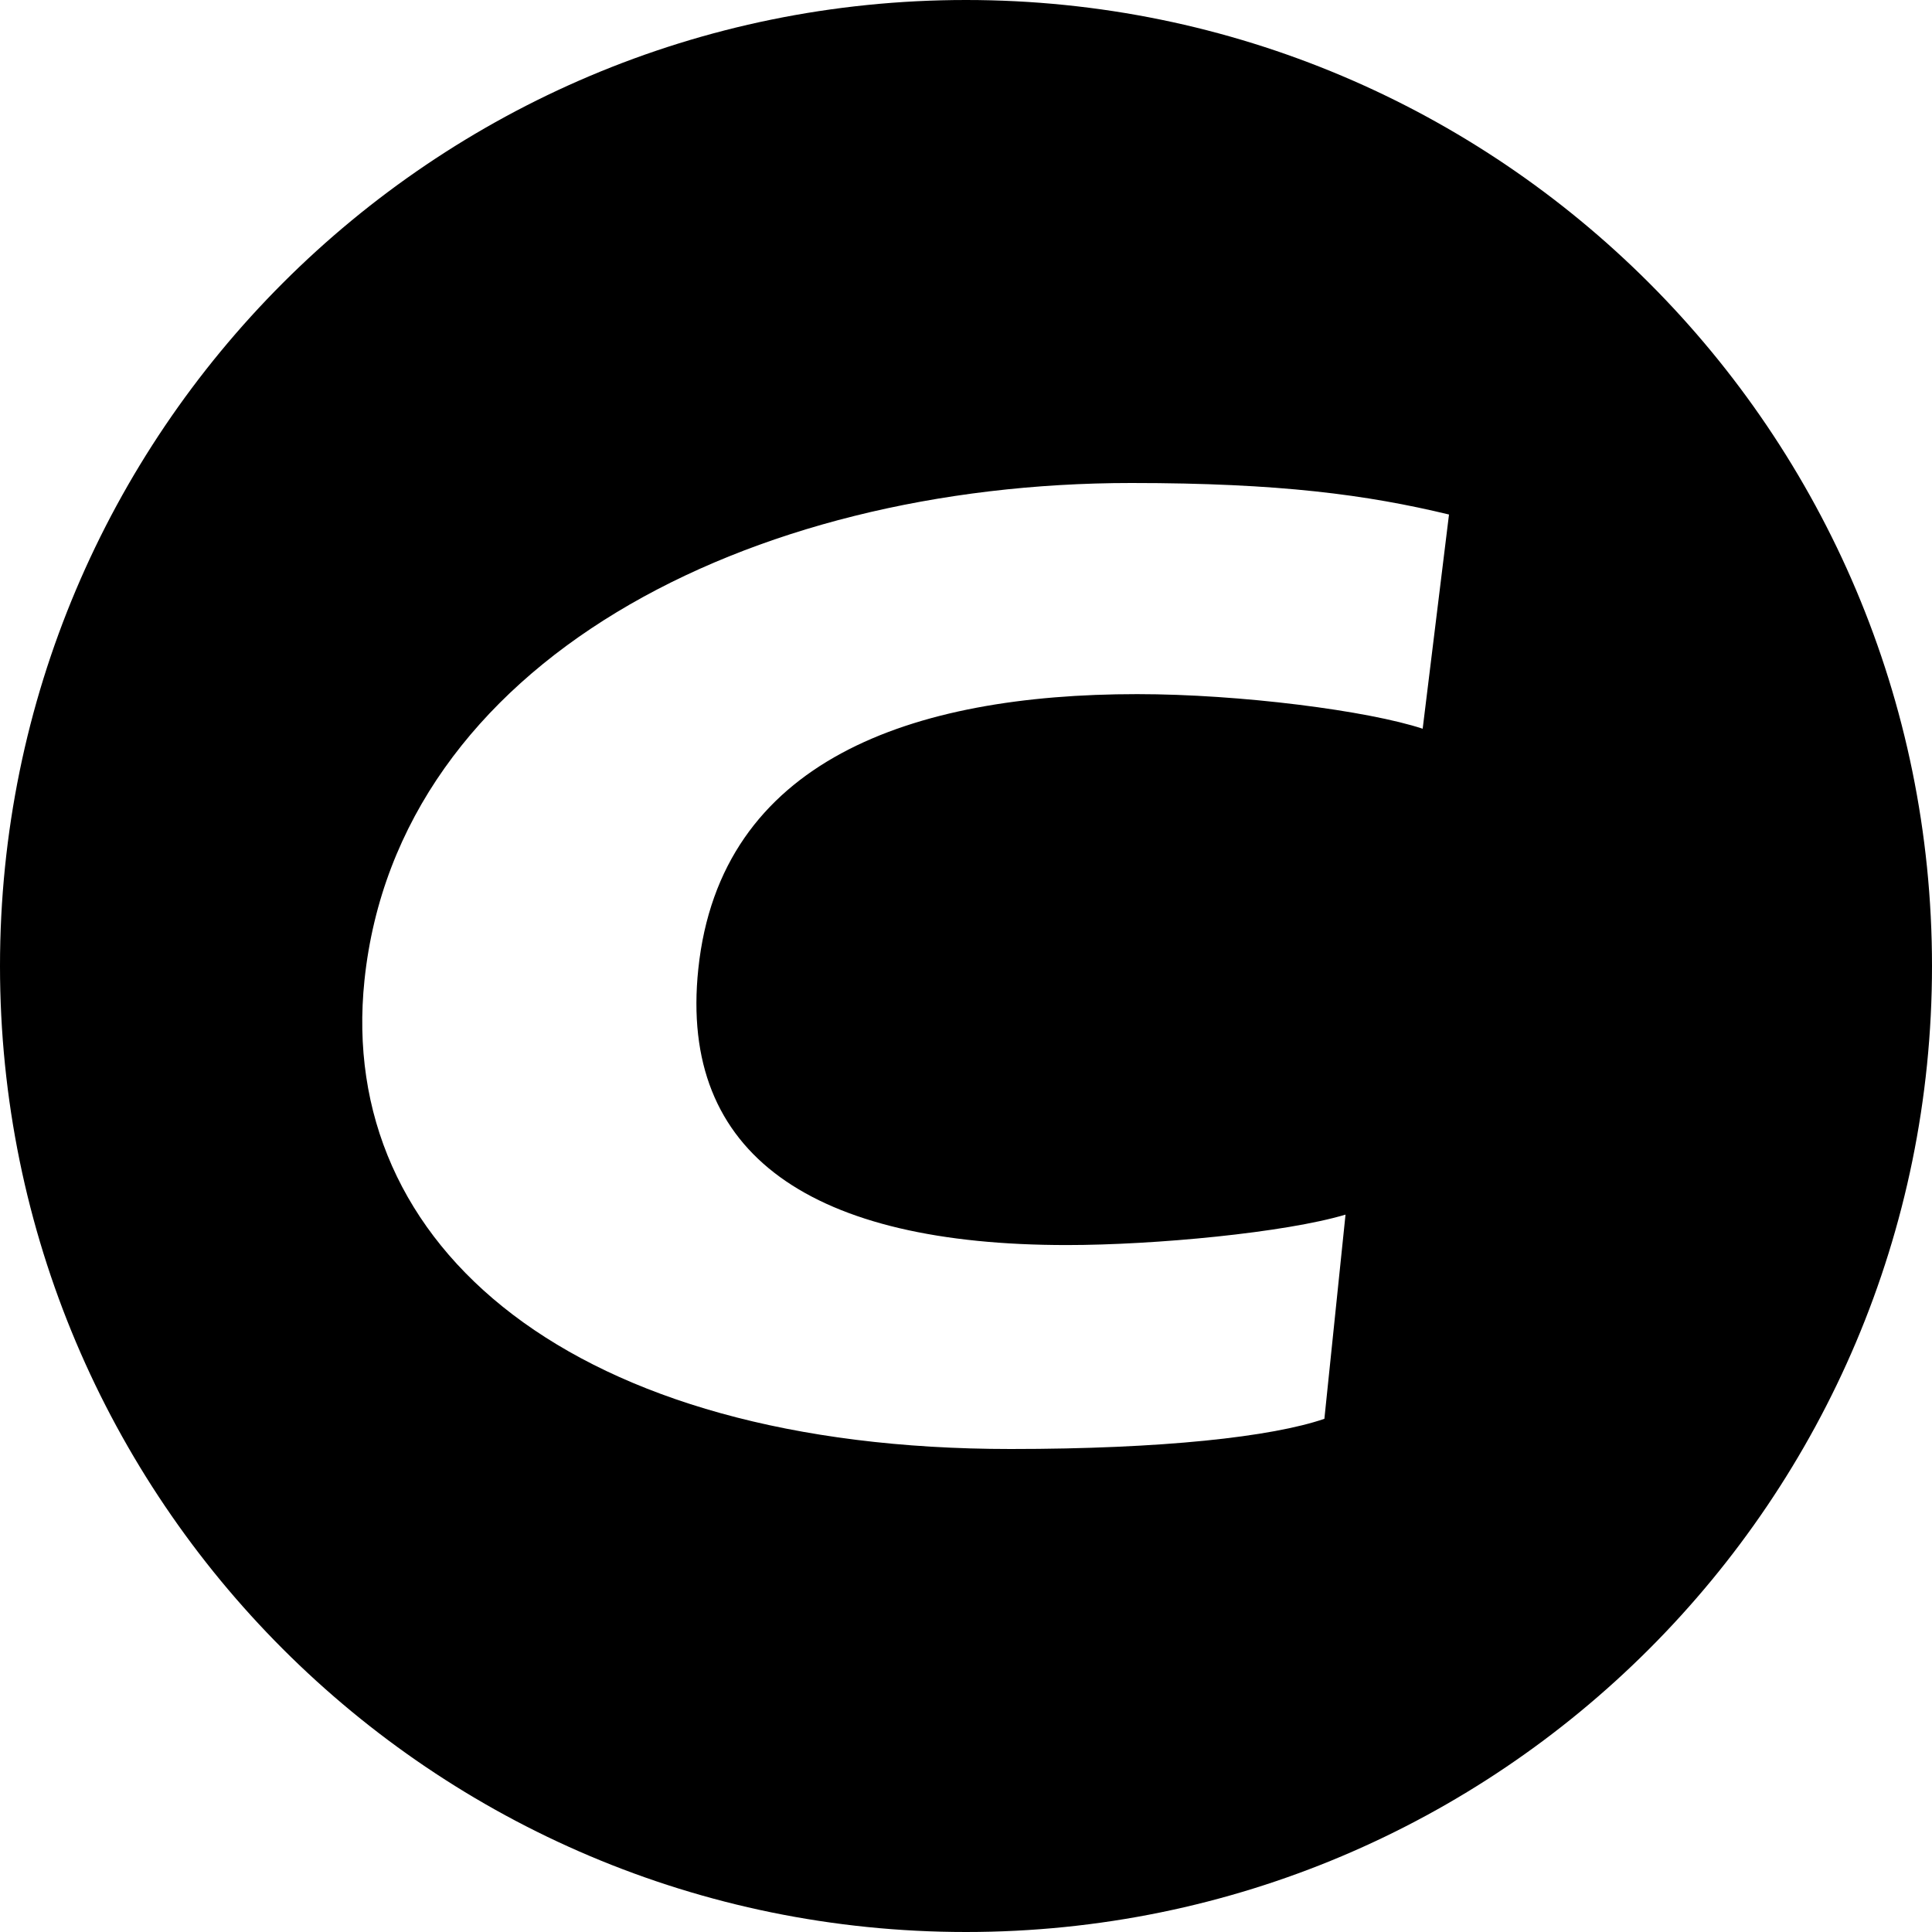 <svg viewBox="0 0 1024 1024" xmlns="http://www.w3.org/2000/svg"><path d="M512 0c282.784.0 512 229.216 512 512s-229.216 512-512 512S0 794.784.0 512 229.216.0 512 0zm189.952 752 11.2-108.224c-31.904 9.536-100.928 16.128-147.712 16.128-134.464.0-205.728-47.296-195.328-146.304 11.584-110.688 113.152-145.696 232.64-145.696 54.784.0 122.432 8.8 151.296 18.336L768 272.704C724.544 262.24 678.272 256 599.584 256c-203.2.0-388.704 94.88-406.4 263.488C178.336 660.96 303.584 768 535.616 768c80.672.0 138.464-6.432 166.336-16z"/></svg>